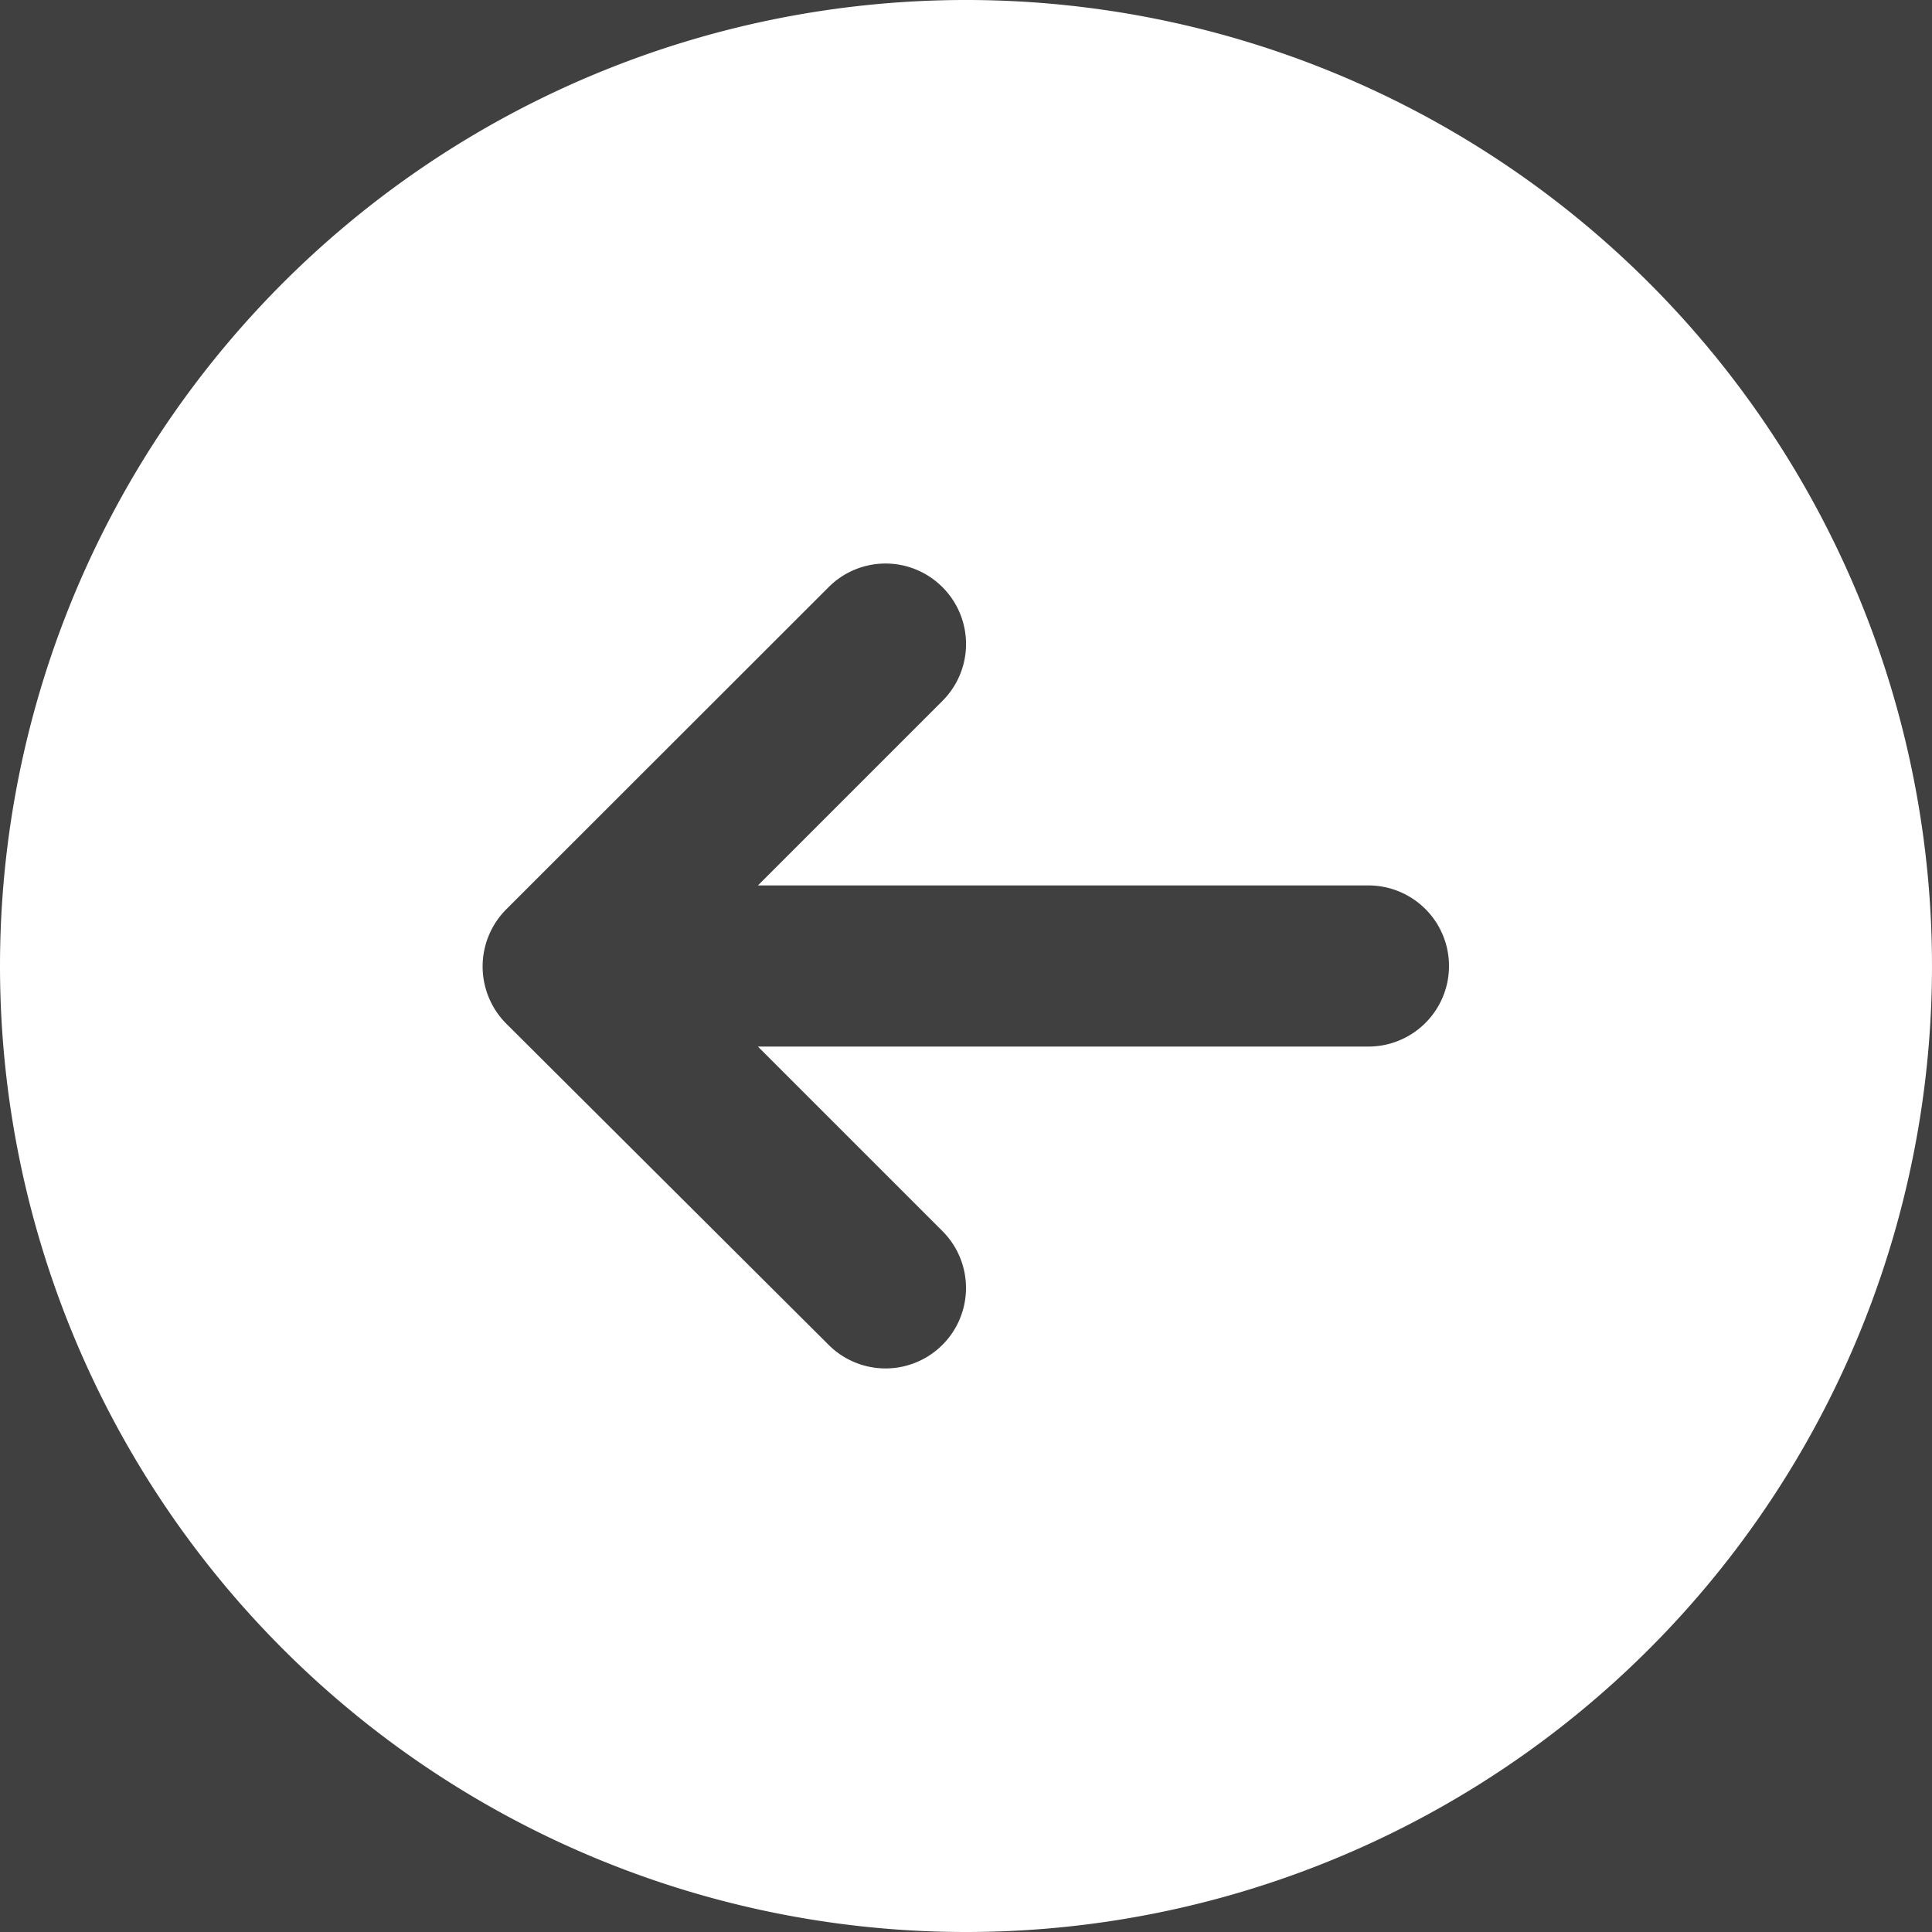 <svg id="Layer_1" data-name="Layer 1" xmlns="http://www.w3.org/2000/svg" viewBox="0 0 100 100"><rect x="0" y="0" width="100" height="100" fill="#808080" stroke="none"/><rect x="-431.56" width="531.56" height="512" opacity="0.5"/><g id="surface1"><path d="M50,100A50,50,0,1,0,0,50,50,50,0,0,0,50,100ZM26.22,47.05,42.89,30.39a4.16,4.16,0,0,1,5.89,0,4.16,4.16,0,0,1,0,5.89l-9.55,9.55h31.6a4.17,4.17,0,0,1,0,8.34H39.23l9.55,9.55a4.16,4.16,0,0,1-5.89,5.89L26.22,53A4.19,4.19,0,0,1,26.22,47.05Z" fill="#fff"/></g></svg>
